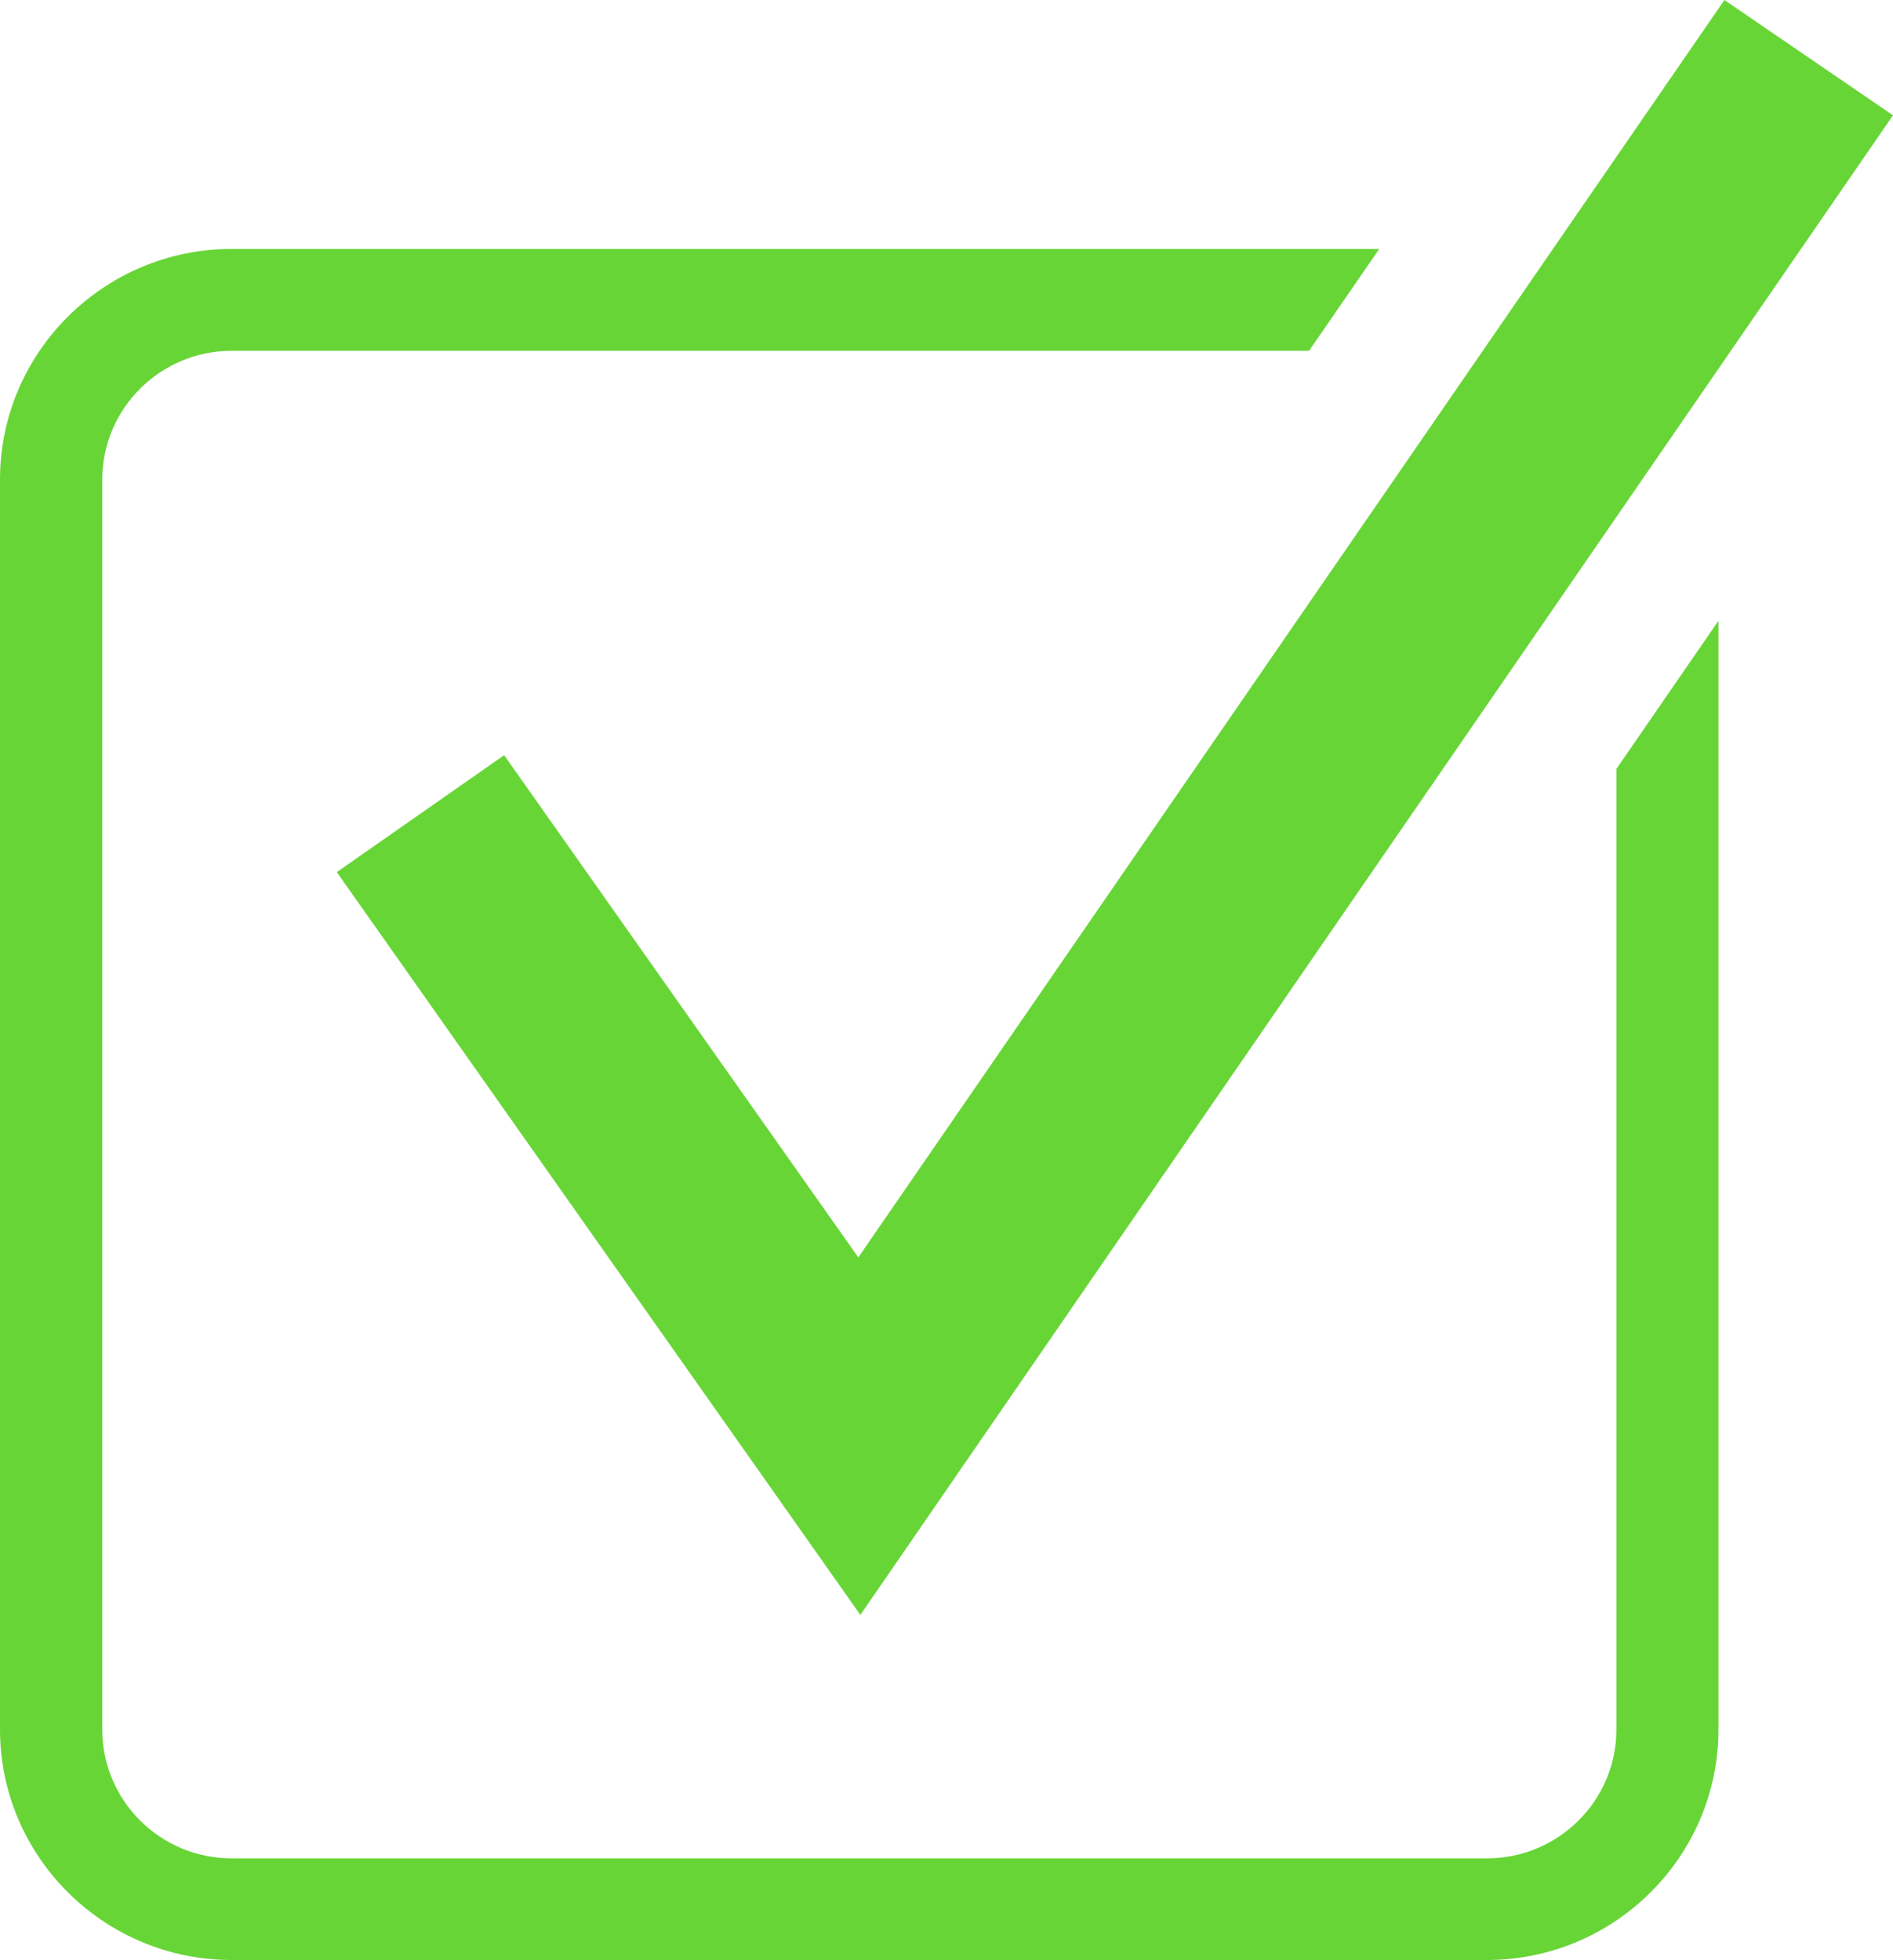 <svg width="56" height="58" viewBox="0 0 56 58" fill="none" xmlns="http://www.w3.org/2000/svg">
<path fill-rule="evenodd" clip-rule="evenodd" d="M9.963 25.805L25.452 47.783L56 3.412L51.013 0L25.391 37.204L14.914 22.345L9.963 25.805ZM47.817 51.177V22.761H47.811L50.837 18.367V51.171C50.837 54.932 47.762 57.994 43.985 57.994H6.852C3.075 57.994 0 54.932 0 51.171V14.19C0 10.428 3.075 7.366 6.852 7.366H40.802L38.725 10.38H6.852C4.745 10.38 3.026 12.086 3.026 14.19V51.177C3.026 53.274 4.739 54.986 6.852 54.986H43.991C46.098 54.986 47.817 53.28 47.817 51.177Z" fill="#68D537"/>
</svg>
